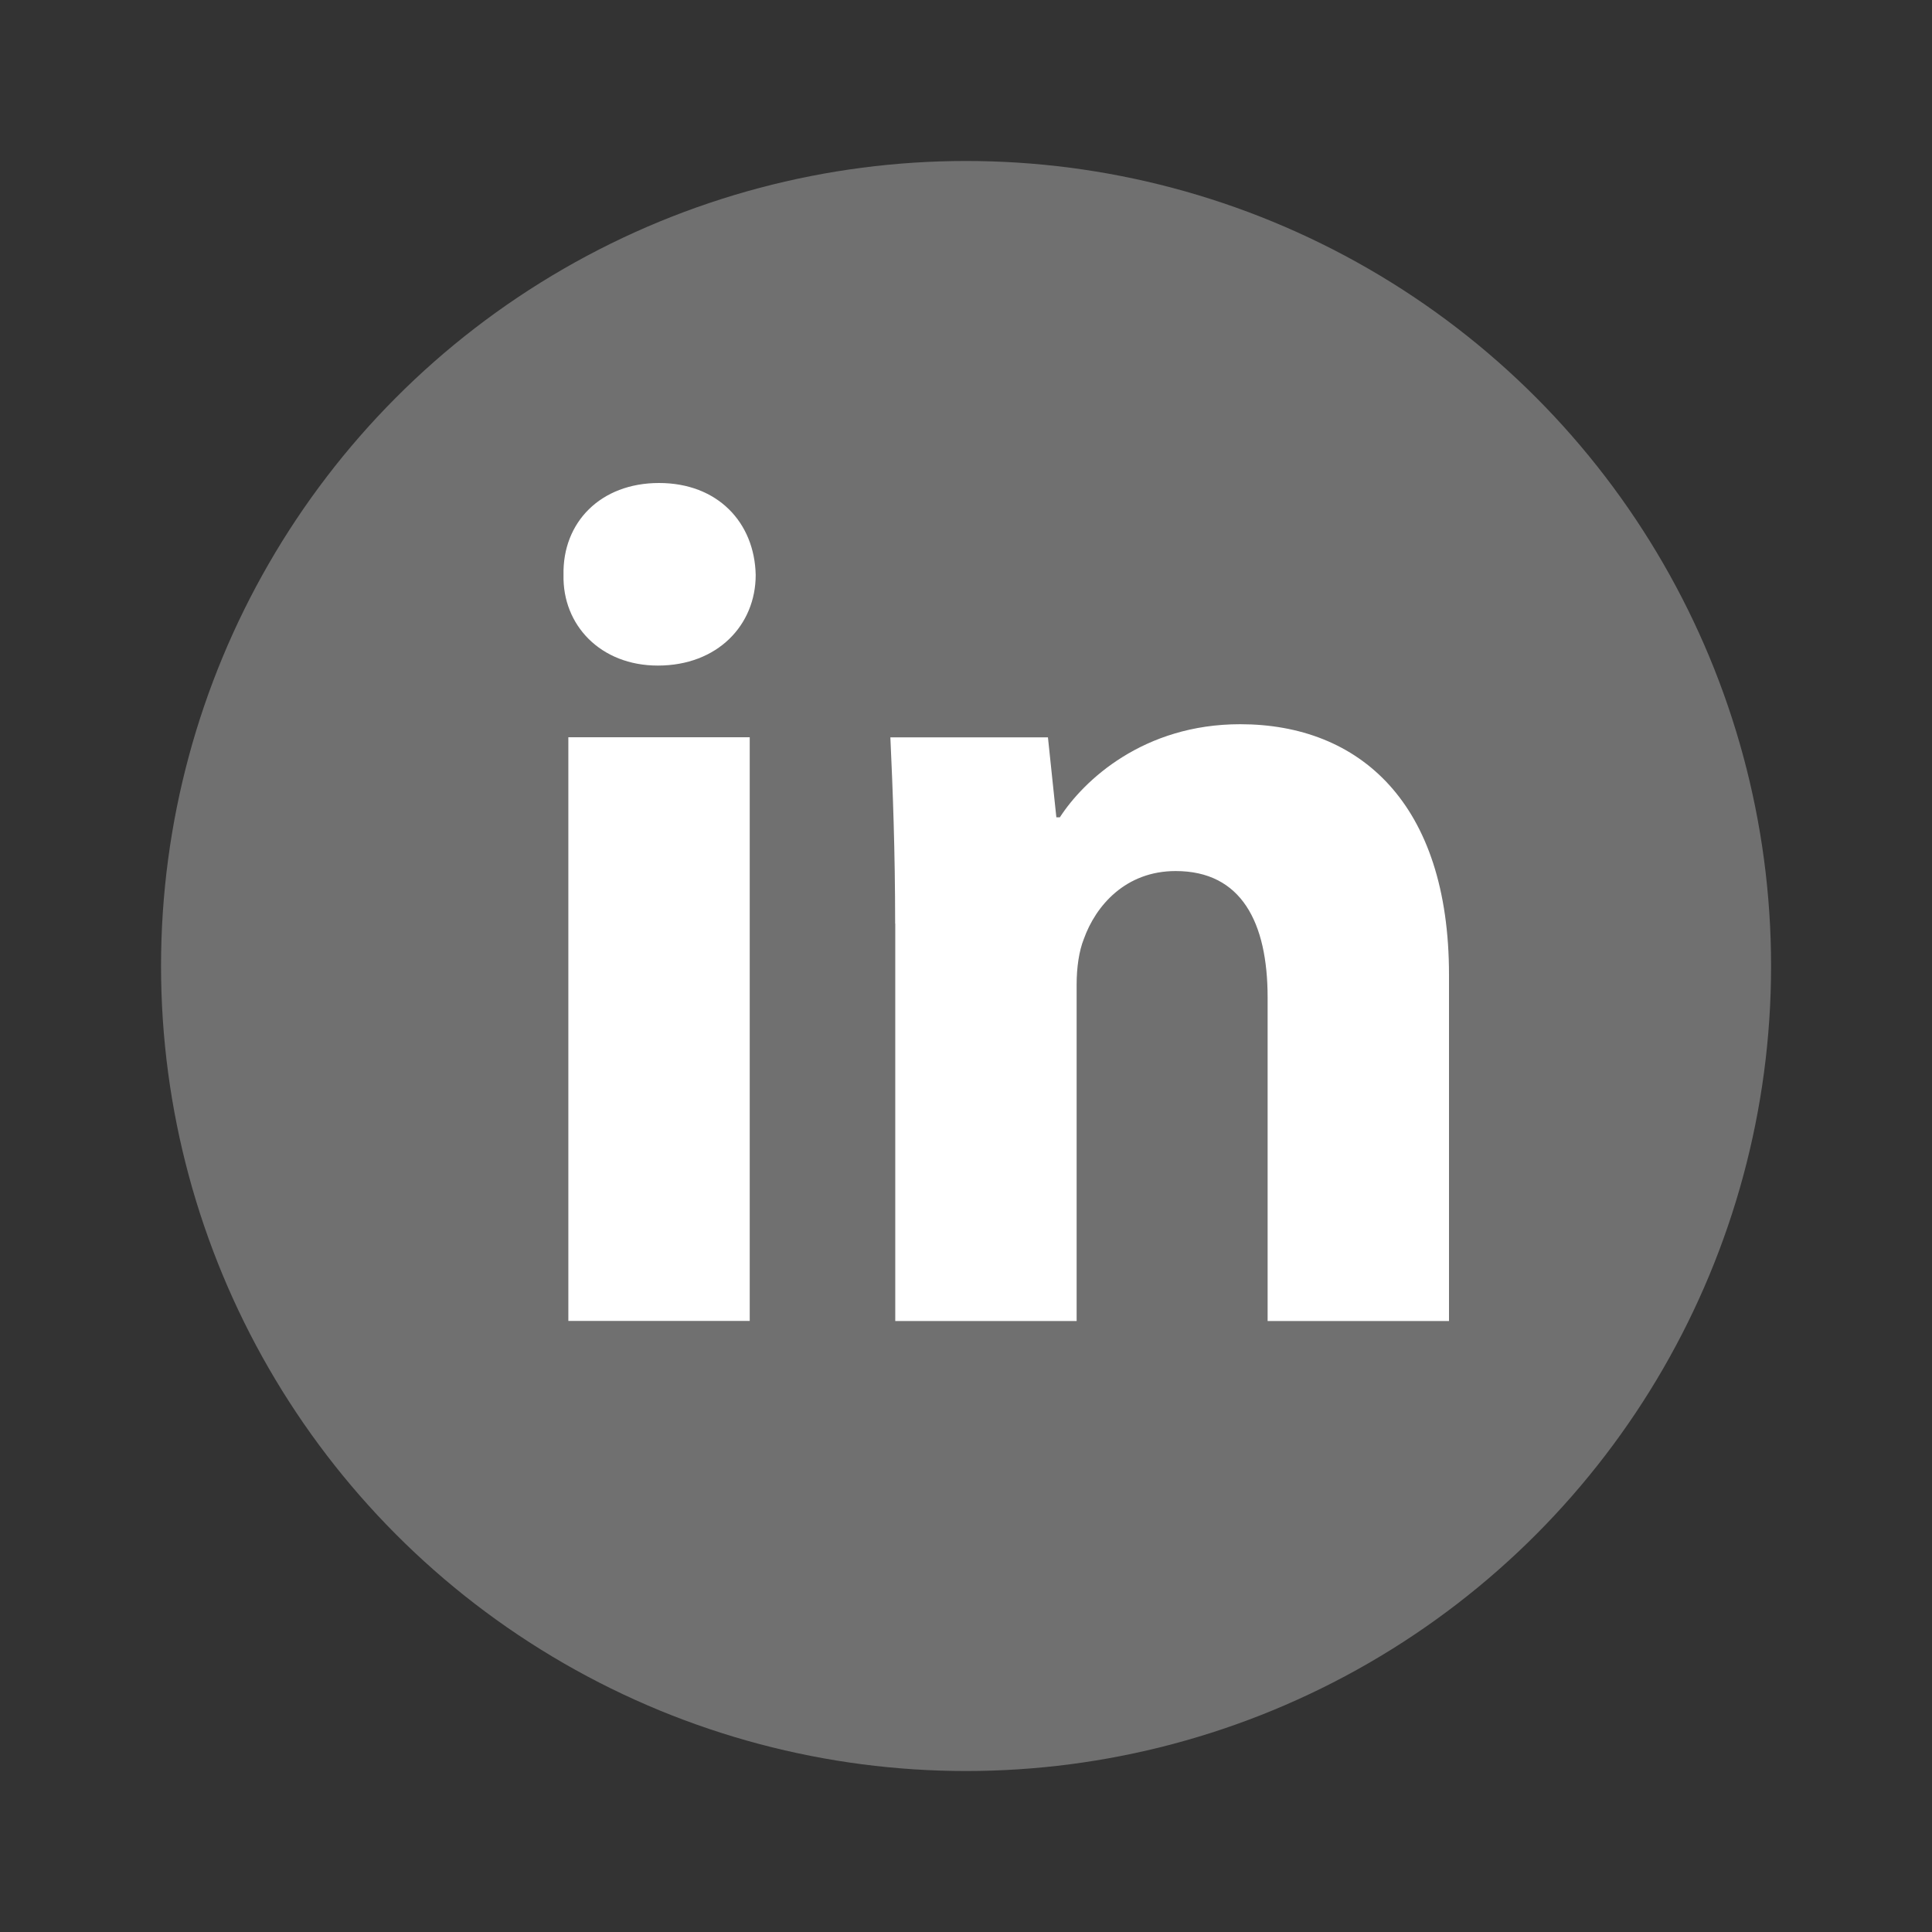 <svg width="34" height="34" viewBox="0 0 34 34" fill="none" xmlns="http://www.w3.org/2000/svg">
<rect x="0" y="0" width="34" height="34" fill="#333333" stroke="none"/>
<circle cx="17.001" cy="17" r="14.167" fill="white" fill-opacity="0.3"/>
<path fillRule="evenodd" clipRule="evenodd" d="M13.299 10.118C13.299 11 12.628 11.713 11.577 11.713C10.568 11.713 9.897 11 9.917 10.118C9.897 9.193 10.568 8.5 11.598 8.5C12.628 8.5 13.279 9.193 13.299 10.118ZM10.002 23.247V12.974H13.194V23.246H10.002V23.247Z" fill="white"/>
<path fillRule="evenodd" clipRule="evenodd" d="M15.753 16.253C15.753 14.971 15.711 13.879 15.669 12.976H18.442L18.59 14.383H18.652C19.073 13.732 20.123 12.745 21.824 12.745C23.925 12.745 25.5 14.132 25.5 17.155V23.248H22.308V17.555C22.308 16.231 21.846 15.329 20.69 15.329C19.808 15.329 19.283 15.938 19.073 16.526C18.989 16.736 18.947 17.029 18.947 17.324V23.248H15.755V16.253H15.753Z" fill="white"/>
</svg>
